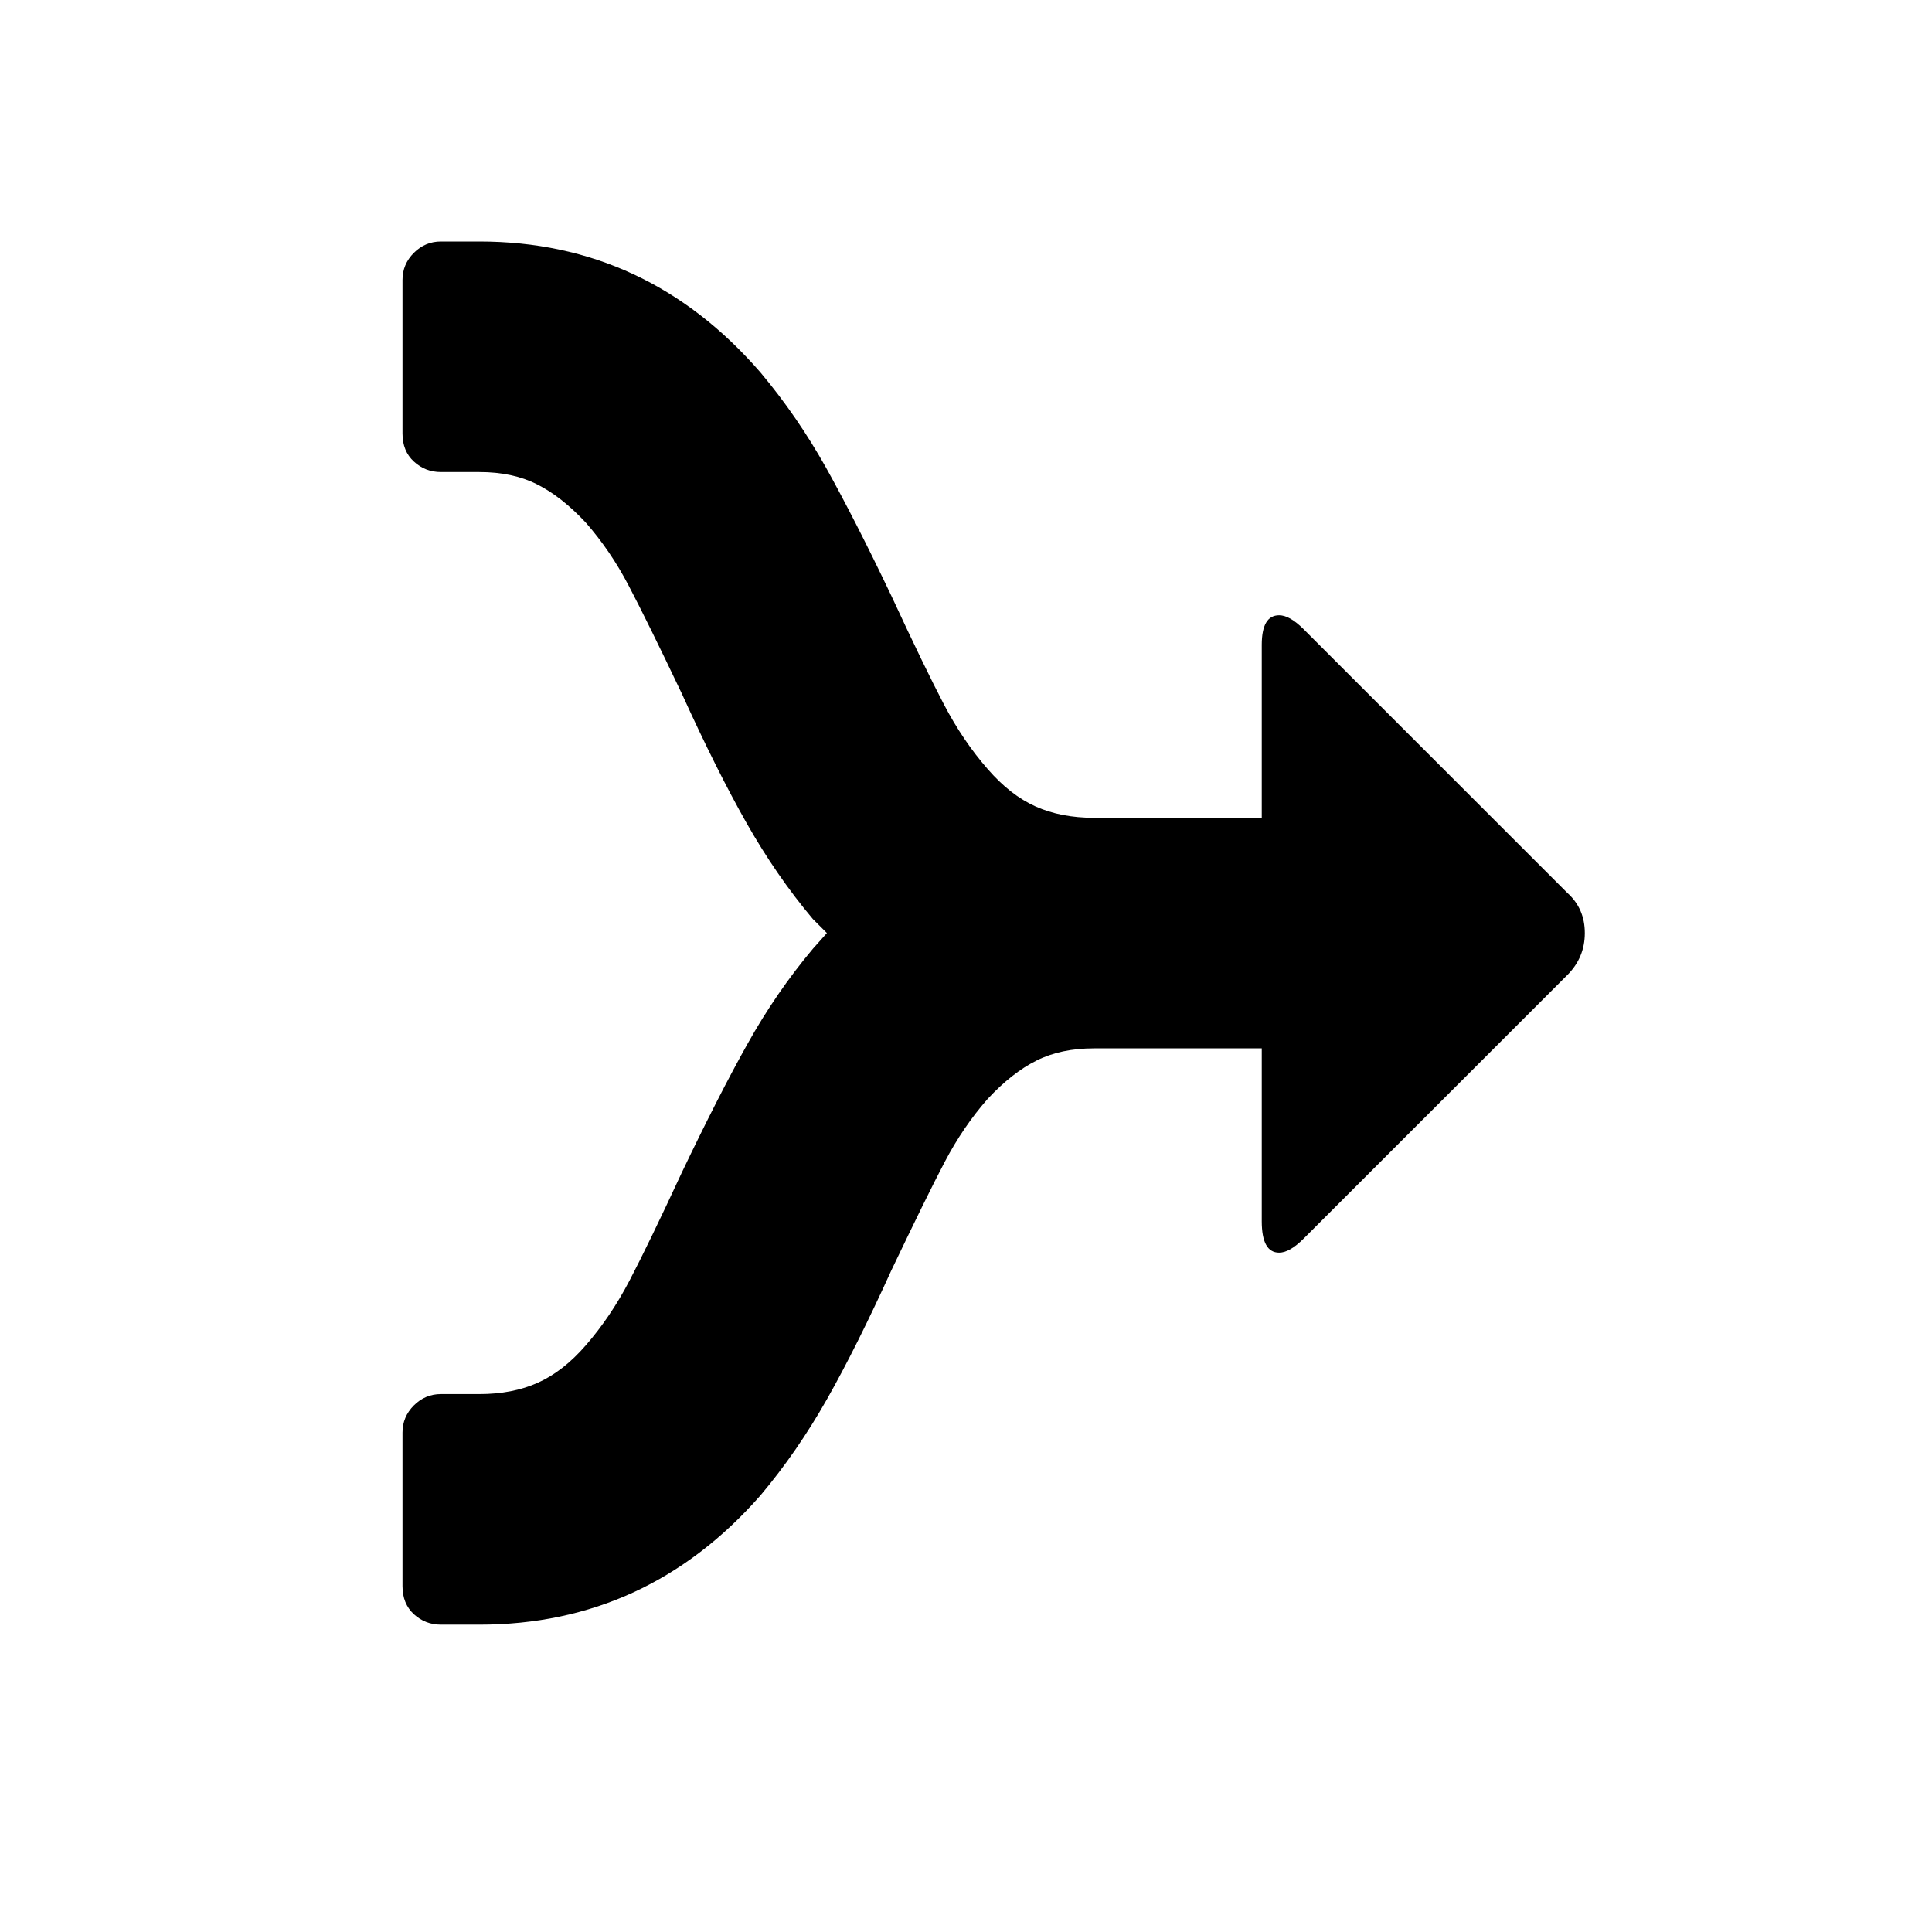 <svg width="24" height="24" viewBox="0 0 24 24" fill="none" xmlns="http://www.w3.org/2000/svg">
<path fill-rule="evenodd" clip-rule="evenodd" d="M9.447 4.627C9.751 4.989 10.022 5.383 10.261 5.809C10.499 6.236 10.771 6.768 11.074 7.404C11.349 7.997 11.566 8.445 11.725 8.749C11.884 9.053 12.065 9.32 12.268 9.552C12.456 9.769 12.654 9.924 12.864 10.018C13.074 10.112 13.316 10.159 13.591 10.159H15.674V8.011C15.674 7.765 15.746 7.643 15.89 7.643C15.977 7.643 16.078 7.7 16.194 7.816L19.47 11.092C19.615 11.222 19.687 11.388 19.687 11.591C19.687 11.793 19.615 11.967 19.47 12.112L16.194 15.387C16.078 15.503 15.977 15.561 15.89 15.561C15.746 15.561 15.674 15.431 15.674 15.171V13.023H13.591C13.316 13.023 13.078 13.073 12.875 13.175C12.672 13.276 12.47 13.435 12.268 13.652C12.065 13.883 11.888 14.144 11.736 14.433C11.584 14.722 11.364 15.171 11.074 15.778C10.785 16.414 10.518 16.949 10.272 17.383C10.026 17.817 9.751 18.215 9.447 18.576C8.507 19.647 7.343 20.182 5.955 20.182H5.477C5.347 20.182 5.235 20.138 5.141 20.052C5.047 19.965 5 19.849 5 19.704V17.796C5 17.665 5.047 17.553 5.141 17.459C5.235 17.365 5.347 17.318 5.477 17.318H5.955C6.229 17.318 6.472 17.271 6.681 17.177C6.891 17.083 7.09 16.928 7.278 16.711C7.48 16.479 7.661 16.212 7.82 15.908C7.979 15.604 8.196 15.156 8.471 14.563C8.775 13.927 9.046 13.395 9.285 12.969C9.523 12.542 9.794 12.148 10.098 11.786L10.272 11.591L10.098 11.417C9.794 11.056 9.52 10.658 9.274 10.224C9.028 9.79 8.76 9.255 8.471 8.619C8.182 8.011 7.961 7.563 7.809 7.274C7.658 6.984 7.48 6.724 7.278 6.493C7.075 6.276 6.873 6.117 6.67 6.016C6.468 5.914 6.229 5.864 5.955 5.864H5.477C5.347 5.864 5.235 5.82 5.141 5.733C5.047 5.647 5 5.531 5 5.386V3.477C5 3.347 5.047 3.235 5.141 3.141C5.235 3.047 5.347 3 5.477 3H5.955C7.343 3 8.507 3.542 9.447 4.627Z" fill="currentColor"/>
</svg>
